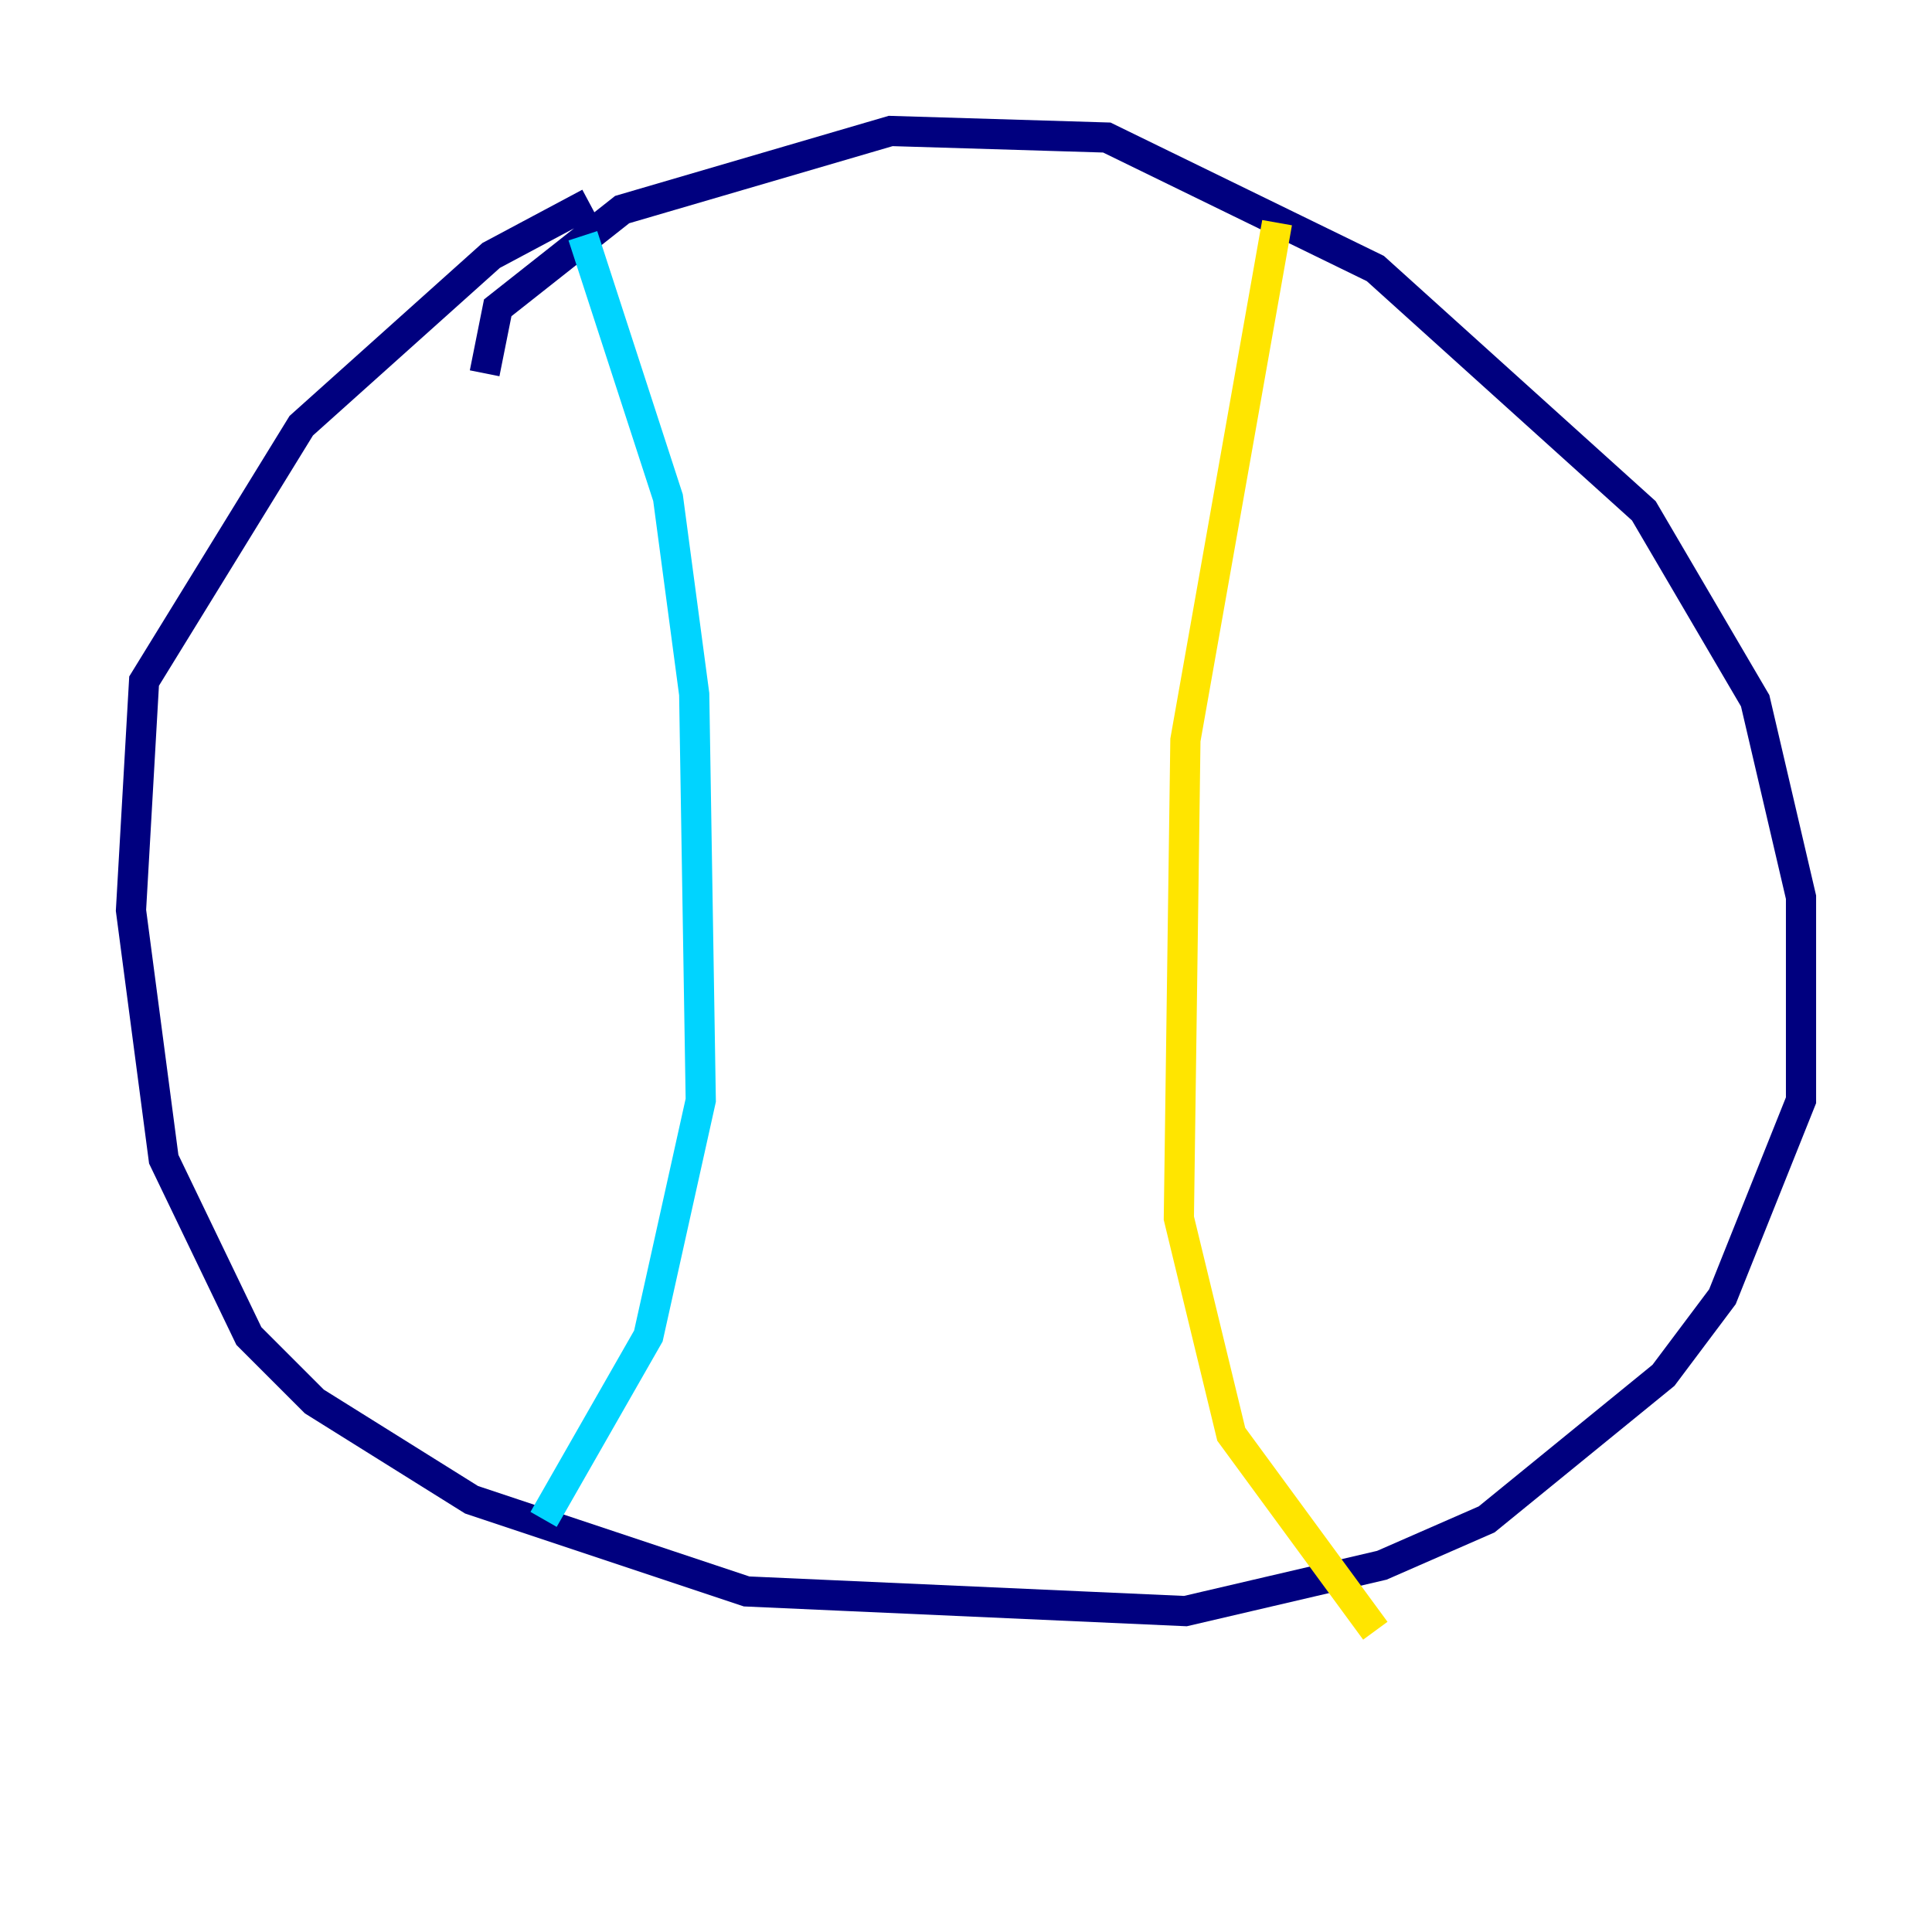 <?xml version="1.0" encoding="utf-8" ?>
<svg baseProfile="tiny" height="128" version="1.2" viewBox="0,0,128,128" width="128" xmlns="http://www.w3.org/2000/svg" xmlns:ev="http://www.w3.org/2001/xml-events" xmlns:xlink="http://www.w3.org/1999/xlink"><defs /><polyline fill="none" points="32.108,24.732 32.976,20.393 41.22,13.885 59.01,8.678 73.329,9.112 91.119,17.79 108.909,33.844 116.285,46.427 119.322,59.444 119.322,72.895 114.115,85.912 110.21,91.119 98.495,100.664 91.552,103.702 78.536,106.739 49.464,105.437 31.241,99.363 20.827,92.854 16.488,88.515 10.848,76.8 8.678,60.312 9.546,45.125 19.959,28.203 32.542,16.922 39.051,13.451" stroke="#00007f" stroke-width="2" /><polyline fill="none" points="38.617,15.62 44.258,32.976 45.993,45.993 46.427,72.895 42.956,88.515 36.014,100.664" stroke="#00d4ff" stroke-width="2" /><polyline fill="none" points="84.61,14.752 78.536,49.031 78.102,80.705 81.573,95.024 91.119,108.041" stroke="#ffe500" stroke-width="2" /><polyline fill="none" points="31.241,31.675 31.241,31.675" stroke="#7f0000" stroke-width="2" /></svg>